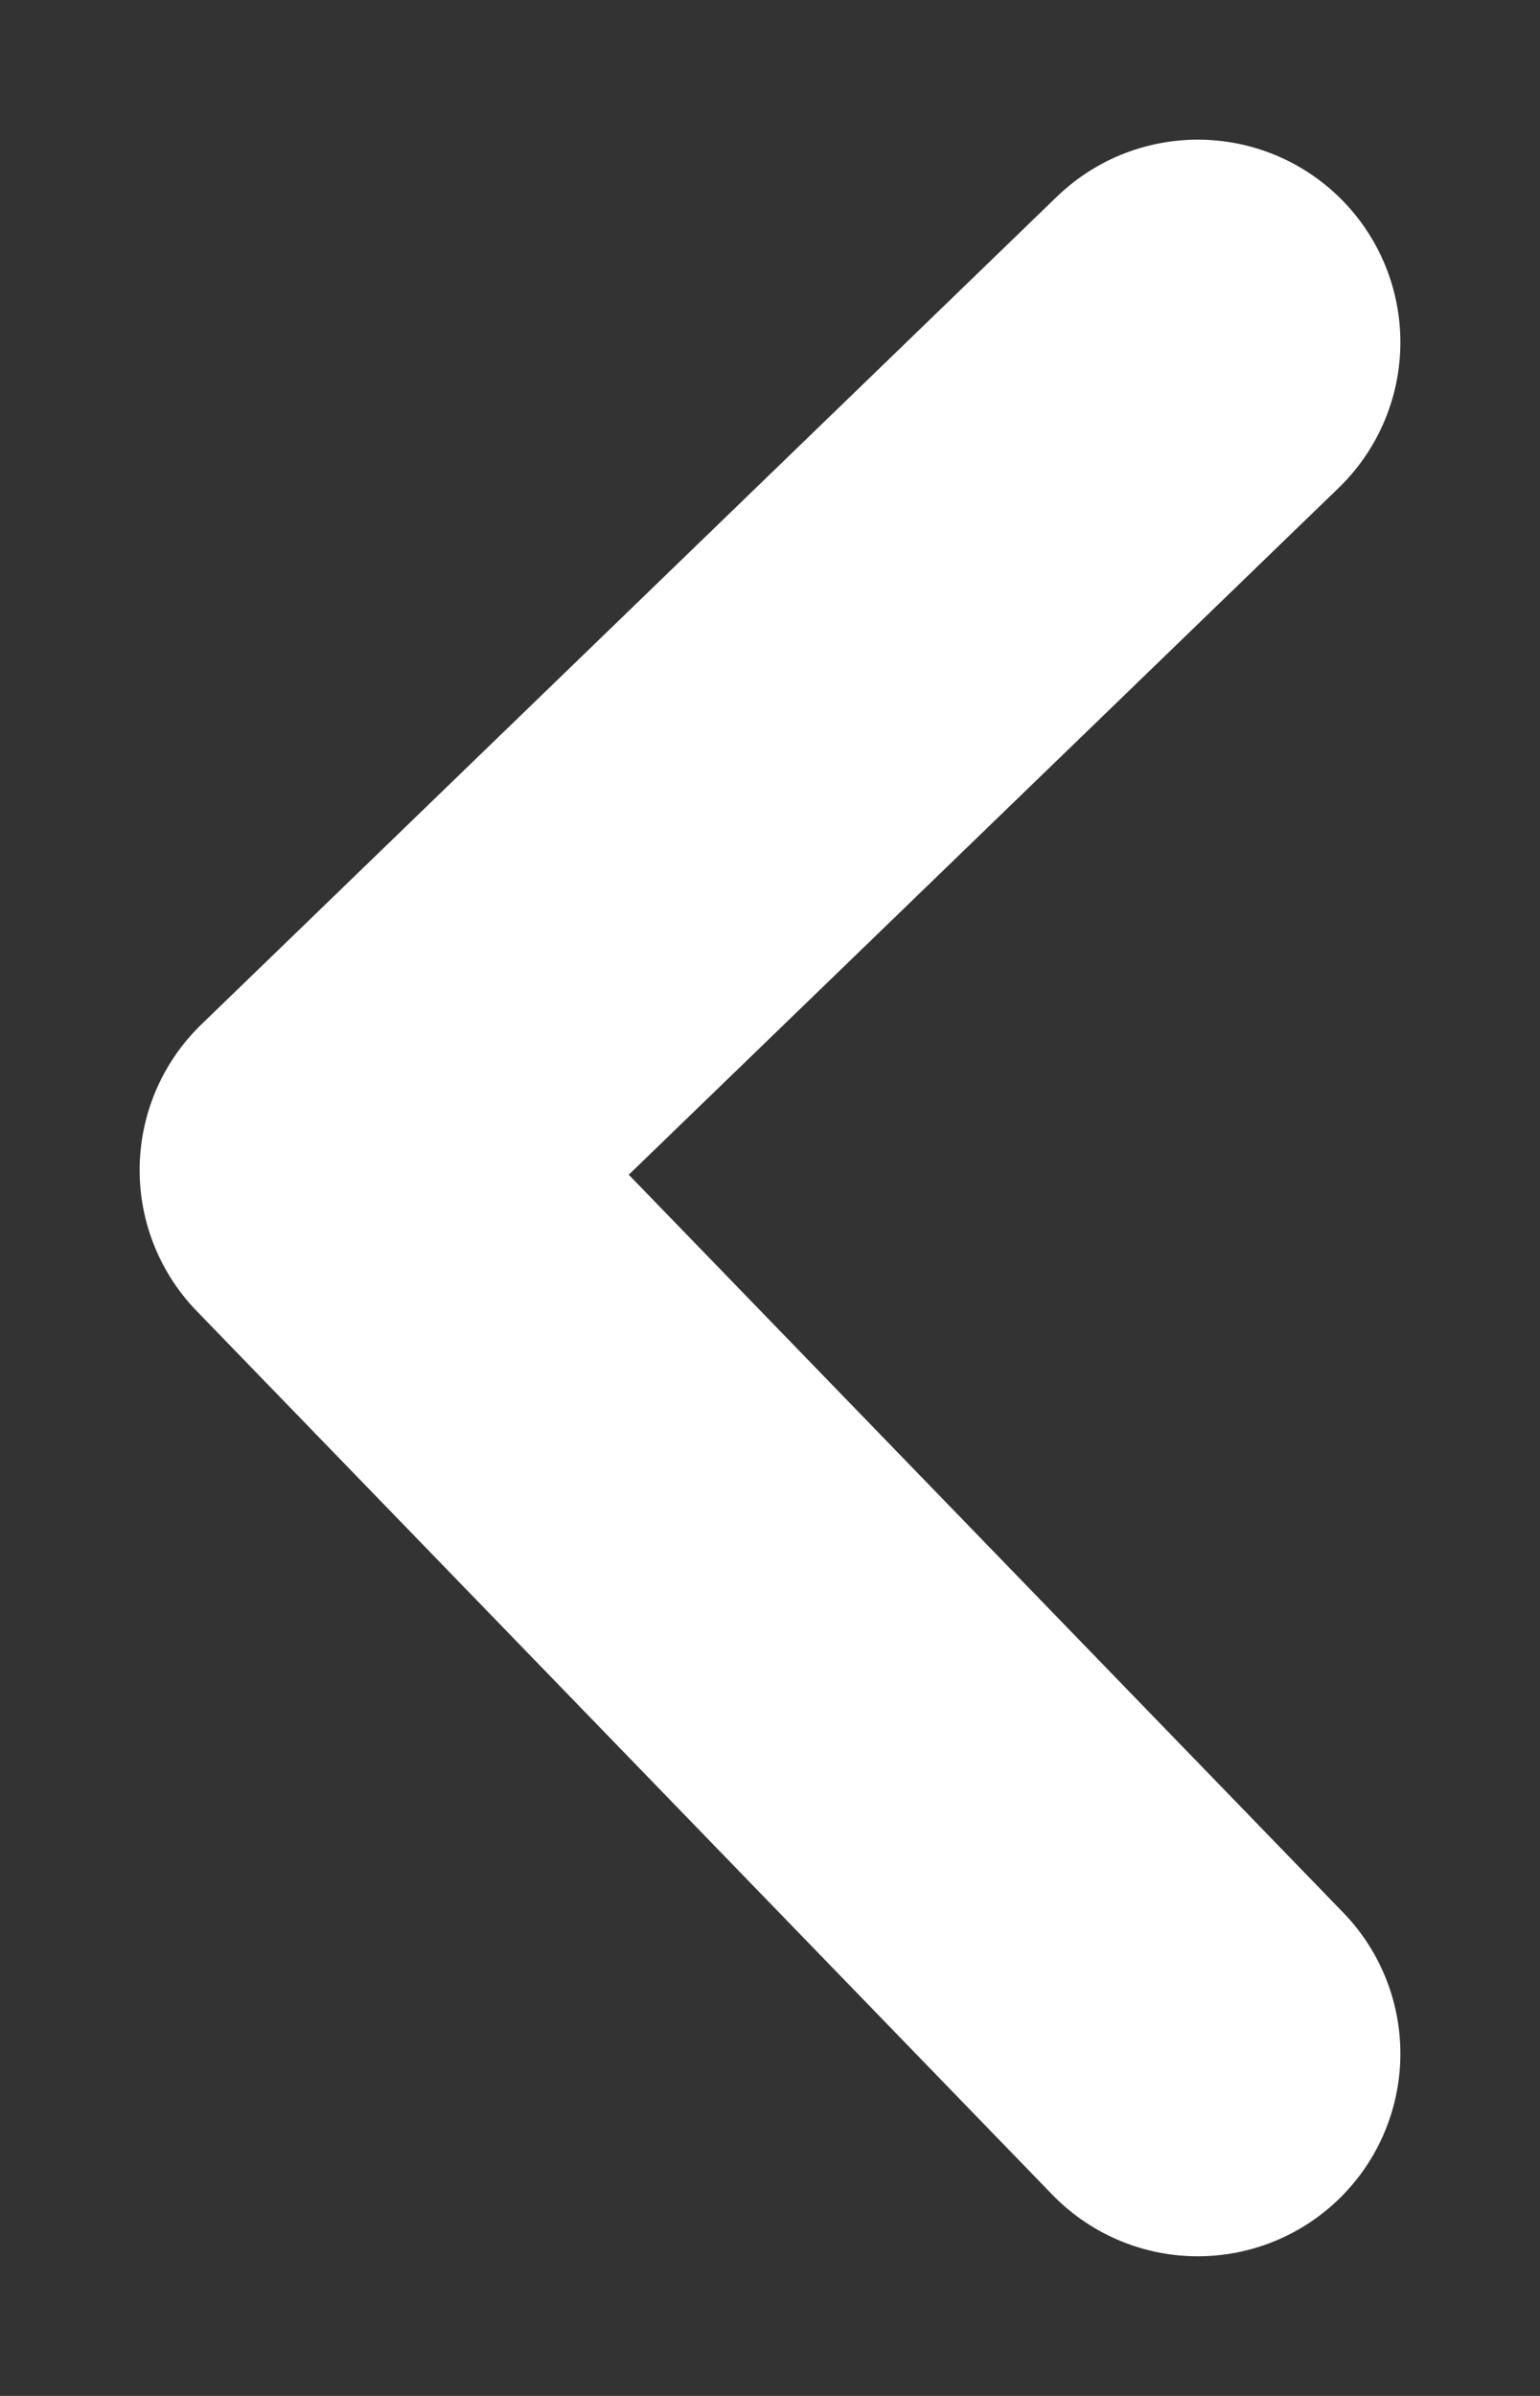 <svg width="9" height="14" viewBox="0 0 9 14" fill="none" xmlns="http://www.w3.org/2000/svg">
<rect x="0" y="0" width="9" height="14" fill="#333333" stroke="none"/>
<path d="M7 2L2 6.837L7 12" stroke="white" stroke-width="2.368" stroke-linecap="round" stroke-linejoin="round"/>
</svg>
